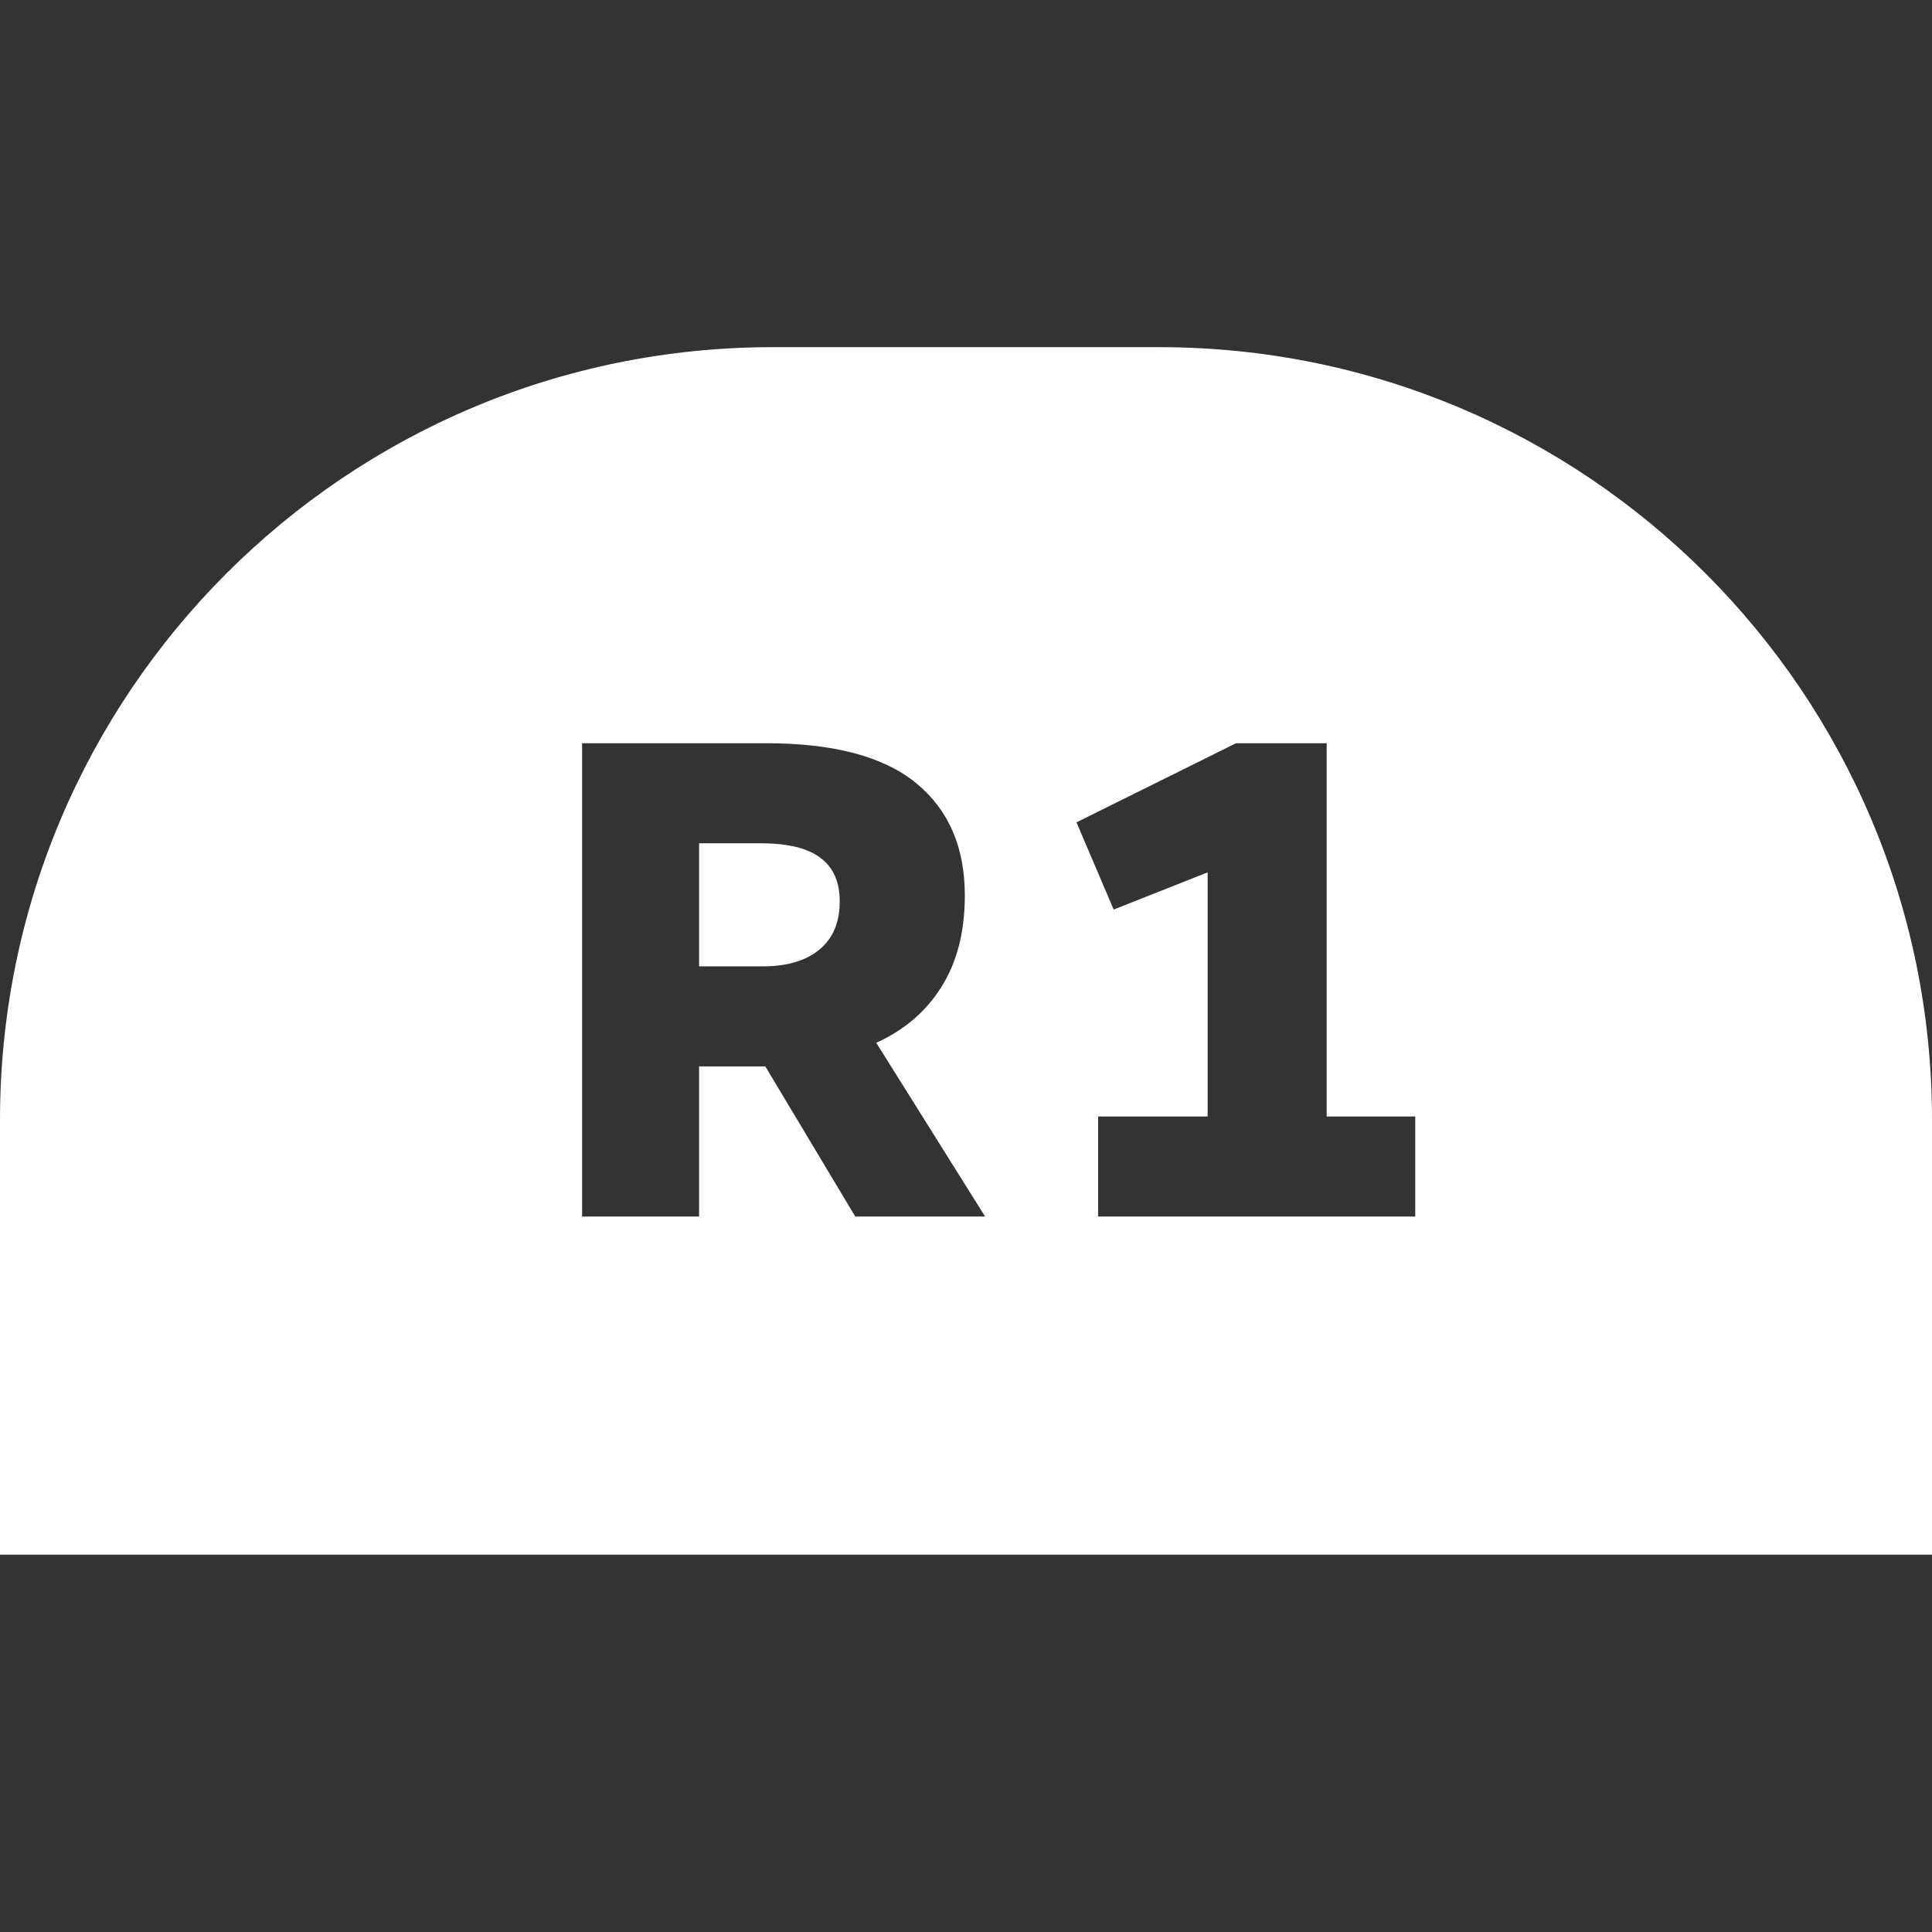 <svg width="64" height="64" viewBox="0 0 64 64" fill="none" xmlns="http://www.w3.org/2000/svg">
<rect x="0" y="0" width="64" height="64" fill="#333333" stroke="none"/>
<path fill-rule="evenodd" clip-rule="evenodd" d="M25.6 11.5C11.461 11.5 0 22.962 0 37.1V51.5H64V37.1C64 22.962 52.538 11.5 38.4 11.5H25.6ZM28.332 40.3H32.633L29.027 34.543C29.953 34.125 30.669 33.513 31.177 32.706C31.7 31.885 31.961 30.869 31.961 29.66C31.961 28.062 31.423 26.823 30.348 25.942C29.273 25.061 27.615 24.62 25.375 24.62H19.283V40.3H23.158V35.327H25.017H25.353L28.332 40.3ZM23.158 32.012V27.935H25.196C26.107 27.935 26.772 28.099 27.19 28.428C27.608 28.741 27.817 29.219 27.817 29.861C27.817 30.563 27.586 31.101 27.123 31.474C26.675 31.833 26.055 32.012 25.263 32.012H23.158ZM43.948 36.985V24.62H40.946L35.66 27.241L36.892 30.13L40.005 28.898V36.985H36.376V40.3H46.882V36.985H43.948Z" fill="white"/>
</svg>
